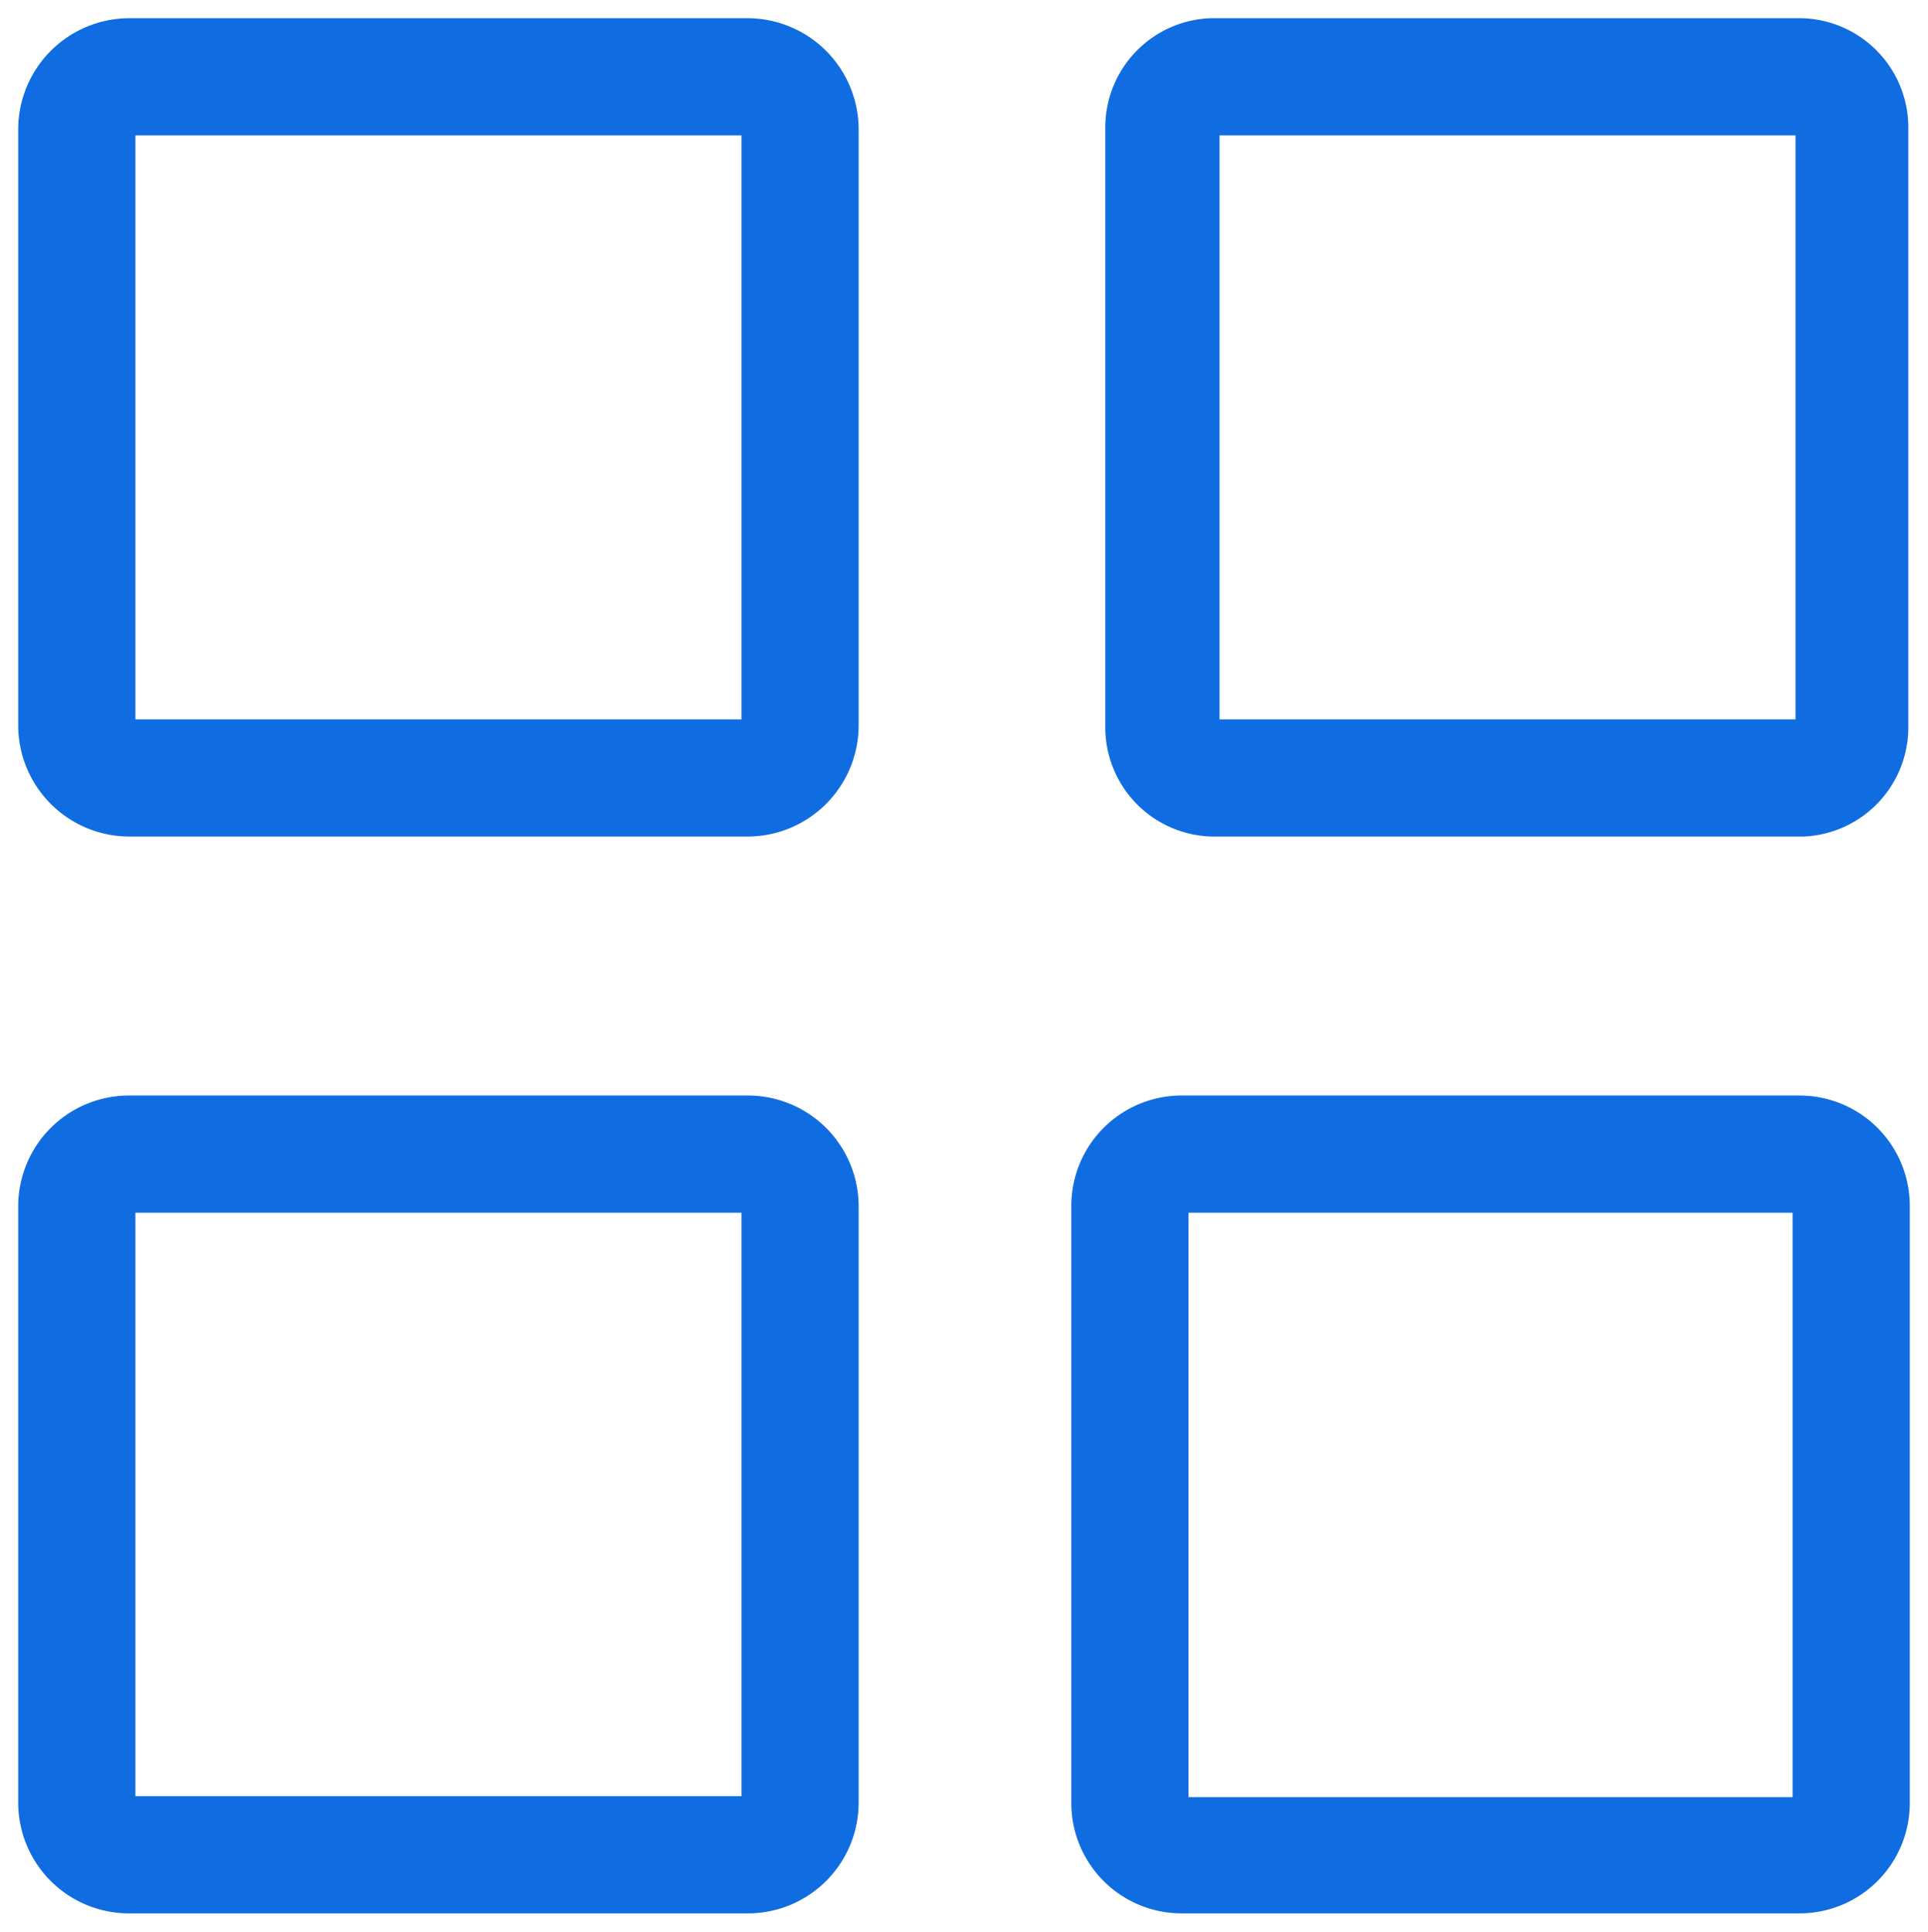 <svg id="Capa_1" data-name="Capa 1" xmlns="http://www.w3.org/2000/svg" viewBox="0 0 39.16 39.24"><defs><style>.cls-1{fill:#106de1;stroke:#106de1;stroke-miterlimit:10;}</style></defs><path class="cls-1" d="M15.19,38.36H2.62A1.75,1.75,0,0,1,.87,36.62V24.49a1.75,1.75,0,0,1,1.75-1.74H15.19a1.75,1.75,0,0,1,1.75,1.74V36.62A1.75,1.75,0,0,1,15.19,38.36ZM2.62,24.13a.36.36,0,0,0-.37.36V36.62a.36.36,0,0,0,.37.36H15.19a.37.37,0,0,0,.37-.36V24.49a.37.37,0,0,0-.37-.36Z"/><path class="cls-1" d="M36.55,38.36H24a1.74,1.74,0,0,1-1.74-1.74V24.49A1.74,1.74,0,0,1,24,22.75H36.55a1.74,1.74,0,0,1,1.74,1.74V36.62A1.74,1.74,0,0,1,36.55,38.36ZM24,24.13a.36.36,0,0,0-.36.36V36.62A.36.36,0,0,0,24,37H36.55a.36.36,0,0,0,.36-.36V24.49a.36.36,0,0,0-.36-.36Z"/><path class="cls-1" d="M15.19,16.49H2.62A1.76,1.76,0,0,1,.87,14.74V2.62A1.76,1.76,0,0,1,2.62.87H15.19a1.76,1.76,0,0,1,1.75,1.75V14.74A1.76,1.76,0,0,1,15.19,16.49ZM2.62,2.25a.37.37,0,0,0-.37.37V14.74a.36.36,0,0,0,.37.37H15.19a.37.37,0,0,0,.37-.37V2.62a.38.38,0,0,0-.37-.37Z"/><path class="cls-1" d="M36.62,16.49h-12a1.72,1.72,0,0,1-1.67-1.75V2.62A1.72,1.72,0,0,1,24.59.87h12a1.72,1.72,0,0,1,1.67,1.75V14.74A1.72,1.72,0,0,1,36.62,16.49Zm-12-14.24a.36.36,0,0,0-.35.37V14.74a.35.35,0,0,0,.35.37h12a.35.35,0,0,0,.35-.37V2.62a.36.36,0,0,0-.35-.37Z"/></svg>